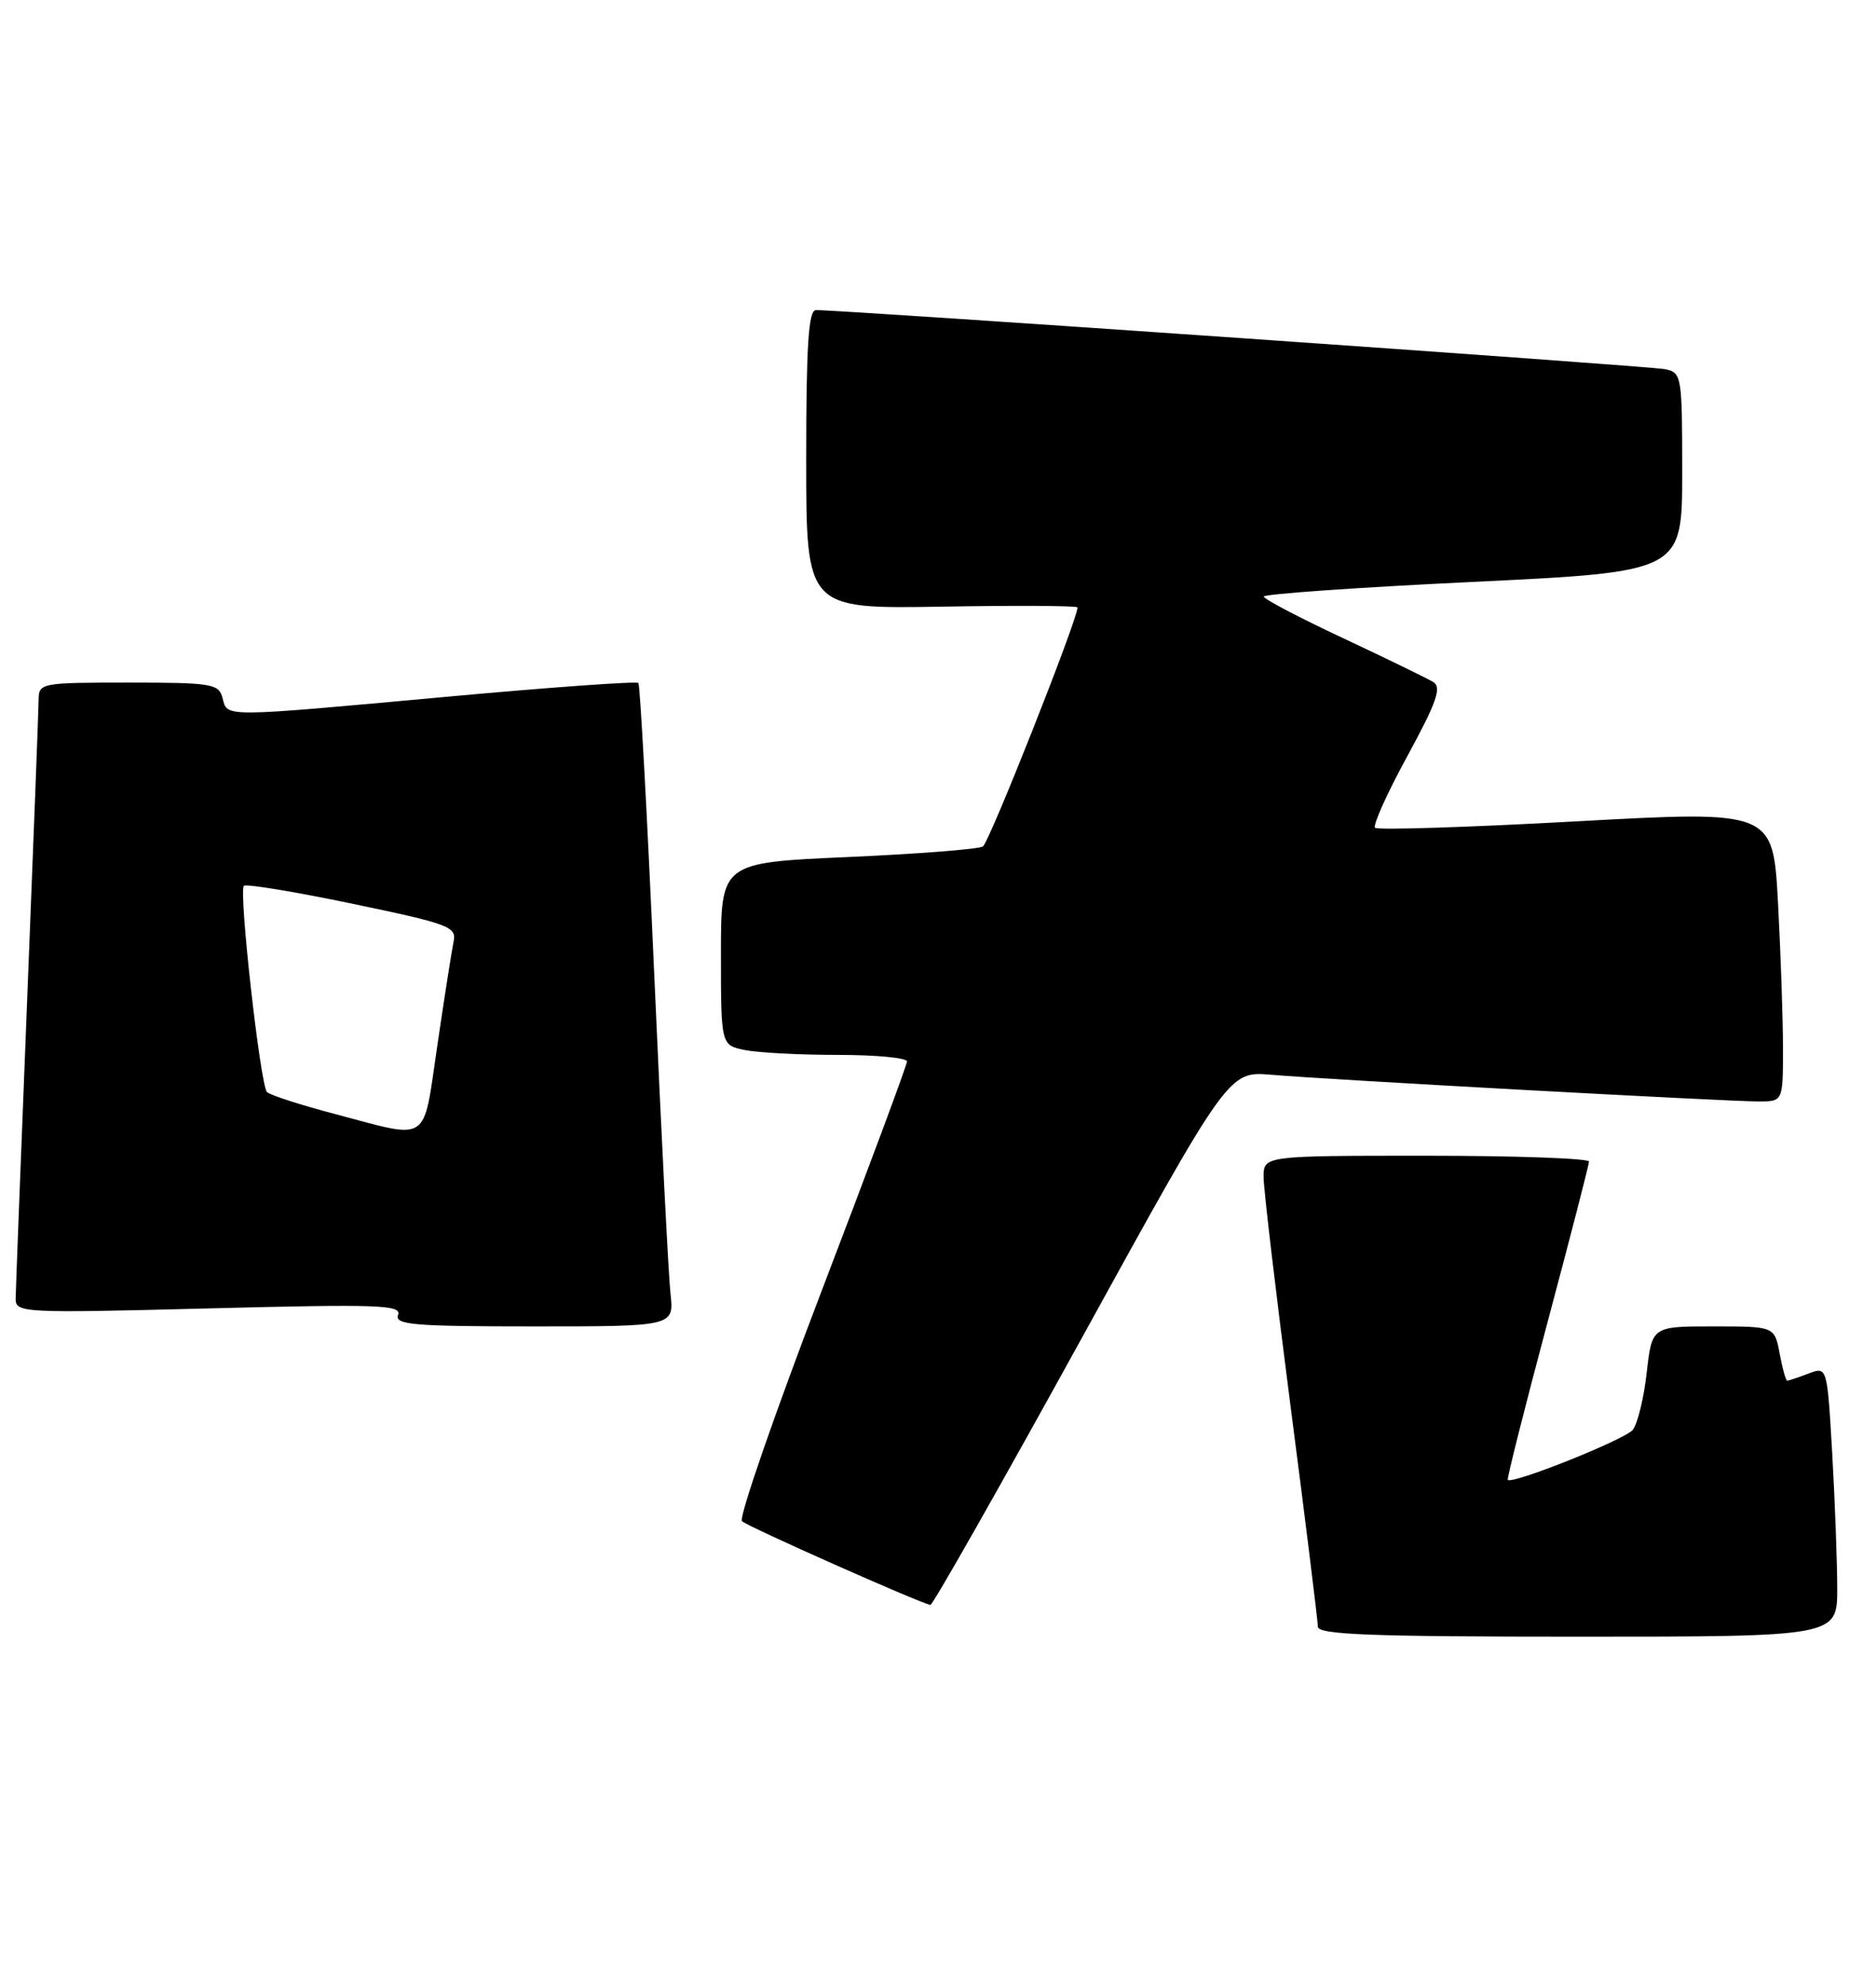 <?xml version="1.0" encoding="UTF-8" standalone="no"?>
<!DOCTYPE svg PUBLIC "-//W3C//DTD SVG 1.1//EN" "http://www.w3.org/Graphics/SVG/1.1/DTD/svg11.dtd" >
<svg xmlns="http://www.w3.org/2000/svg" xmlns:xlink="http://www.w3.org/1999/xlink" version="1.1" viewBox="0 0 242 256">
 <g >
 <path fill="currentColor"
d=" M 237.00 204.75 C 236.99 201.31 236.70 193.47 236.35 187.33 C 235.70 176.16 235.70 176.16 233.29 177.08 C 231.96 177.59 230.72 178.00 230.55 178.00 C 230.37 178.00 229.93 176.43 229.57 174.50 C 228.91 171.00 228.91 171.00 221.00 171.00 C 213.10 171.00 213.10 171.00 212.42 176.98 C 212.05 180.27 211.24 183.58 210.62 184.34 C 209.59 185.60 195.02 191.42 194.50 190.78 C 194.38 190.63 196.68 181.50 199.62 170.50 C 202.56 159.50 204.97 150.16 204.98 149.75 C 204.99 149.34 195.55 149.00 184.00 149.00 C 163.00 149.00 163.00 149.00 163.00 151.75 C 163.00 153.26 164.58 166.63 166.50 181.46 C 168.43 196.29 170.00 209.01 170.00 209.71 C 170.00 210.74 176.86 211.00 203.50 211.00 C 237.00 211.00 237.00 211.00 237.00 204.75 Z  M 139.52 172.55 C 158.50 138.09 158.50 138.09 164.00 138.56 C 171.14 139.18 222.75 142.00 226.85 142.00 C 230.00 142.00 230.00 142.00 230.00 135.16 C 230.00 131.39 229.71 122.96 229.36 116.41 C 228.72 104.50 228.72 104.50 203.34 105.89 C 189.38 106.66 177.70 107.03 177.38 106.72 C 177.07 106.40 178.94 102.24 181.55 97.47 C 185.33 90.52 186.00 88.62 184.89 87.93 C 184.12 87.46 178.90 84.92 173.27 82.28 C 167.65 79.65 163.03 77.23 163.02 76.91 C 163.01 76.58 175.15 75.73 190.00 75.02 C 217.00 73.72 217.00 73.72 217.00 60.88 C 217.00 48.36 216.94 48.03 214.75 47.59 C 212.71 47.18 108.21 39.92 105.25 39.98 C 104.29 39.99 104.00 44.53 104.00 59.25 C 104.00 78.50 104.00 78.50 121.50 78.21 C 131.12 78.04 139.00 78.09 139.00 78.31 C 139.00 79.87 127.61 108.62 126.79 109.13 C 126.22 109.48 118.39 110.09 109.38 110.49 C 93.00 111.21 93.00 111.21 93.00 122.98 C 93.00 134.75 93.00 134.75 96.12 135.38 C 97.84 135.72 103.24 136.00 108.12 136.00 C 113.01 136.00 117.00 136.38 117.00 136.84 C 117.00 137.30 112.03 150.65 105.96 166.50 C 99.89 182.36 95.28 195.68 95.71 196.11 C 96.39 196.79 118.58 206.64 120.02 206.91 C 120.30 206.96 129.08 191.50 139.52 172.55 Z  M 86.49 166.75 C 86.23 164.41 85.29 145.85 84.39 125.50 C 83.49 105.15 82.57 88.30 82.35 88.05 C 82.13 87.81 71.04 88.60 57.72 89.82 C 28.38 92.50 29.36 92.49 28.71 90.00 C 28.23 88.15 27.35 88.00 16.59 88.00 C 5.24 88.00 5.00 88.05 4.98 90.25 C 4.97 91.49 4.30 108.92 3.50 129.00 C 2.70 149.07 2.03 166.36 2.02 167.41 C 2.00 169.26 2.83 169.30 26.96 168.68 C 48.78 168.12 51.85 168.22 51.35 169.52 C 50.87 170.79 53.31 171.00 68.87 171.00 C 86.96 171.00 86.96 171.00 86.49 166.75 Z  M 43.32 143.65 C 38.82 142.47 34.83 141.18 34.44 140.79 C 33.58 139.91 30.77 114.89 31.46 114.20 C 31.74 113.93 38.04 114.96 45.46 116.51 C 57.97 119.12 58.93 119.47 58.51 121.41 C 58.27 122.56 57.33 128.56 56.42 134.75 C 54.52 147.62 55.60 146.89 43.32 143.65 Z "/>
</g>
</svg>